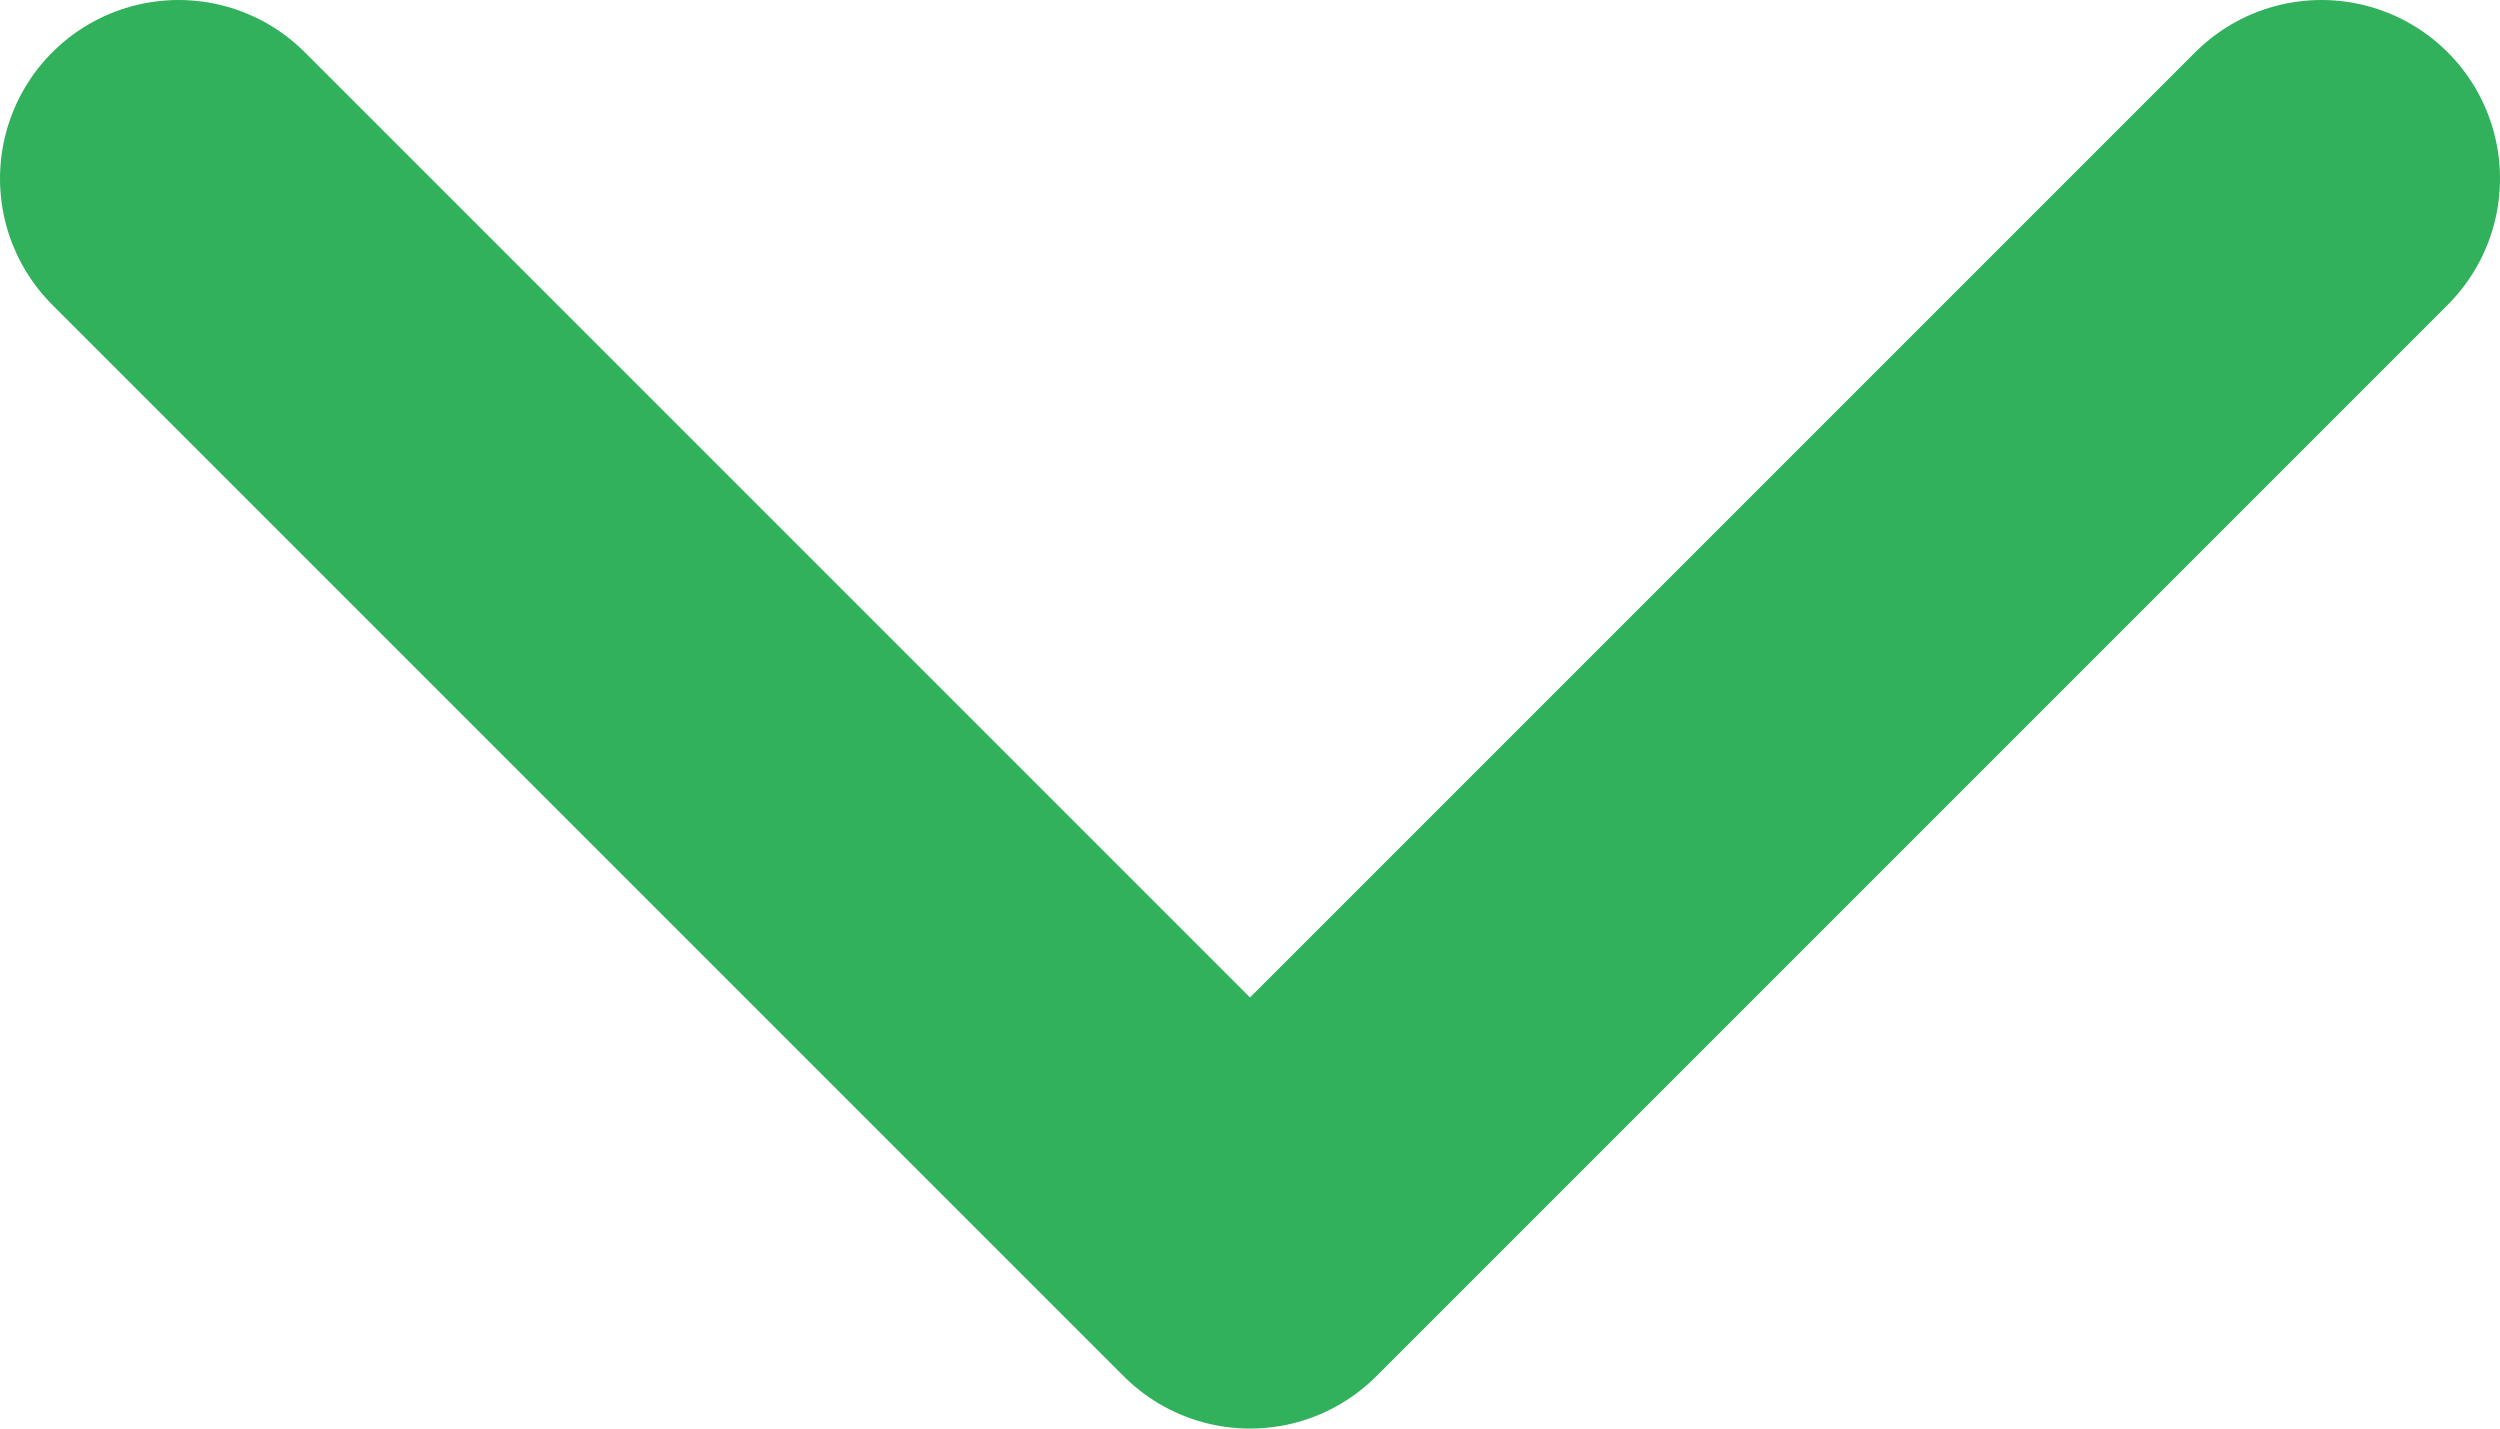 <svg width="14" height="8" viewBox="0 0 14 8" fill="none" xmlns="http://www.w3.org/2000/svg">
<path d="M13 1L7 7L1 1" stroke="#31B15C" stroke-width="2" stroke-linecap="round" stroke-linejoin="round"/>
</svg>
